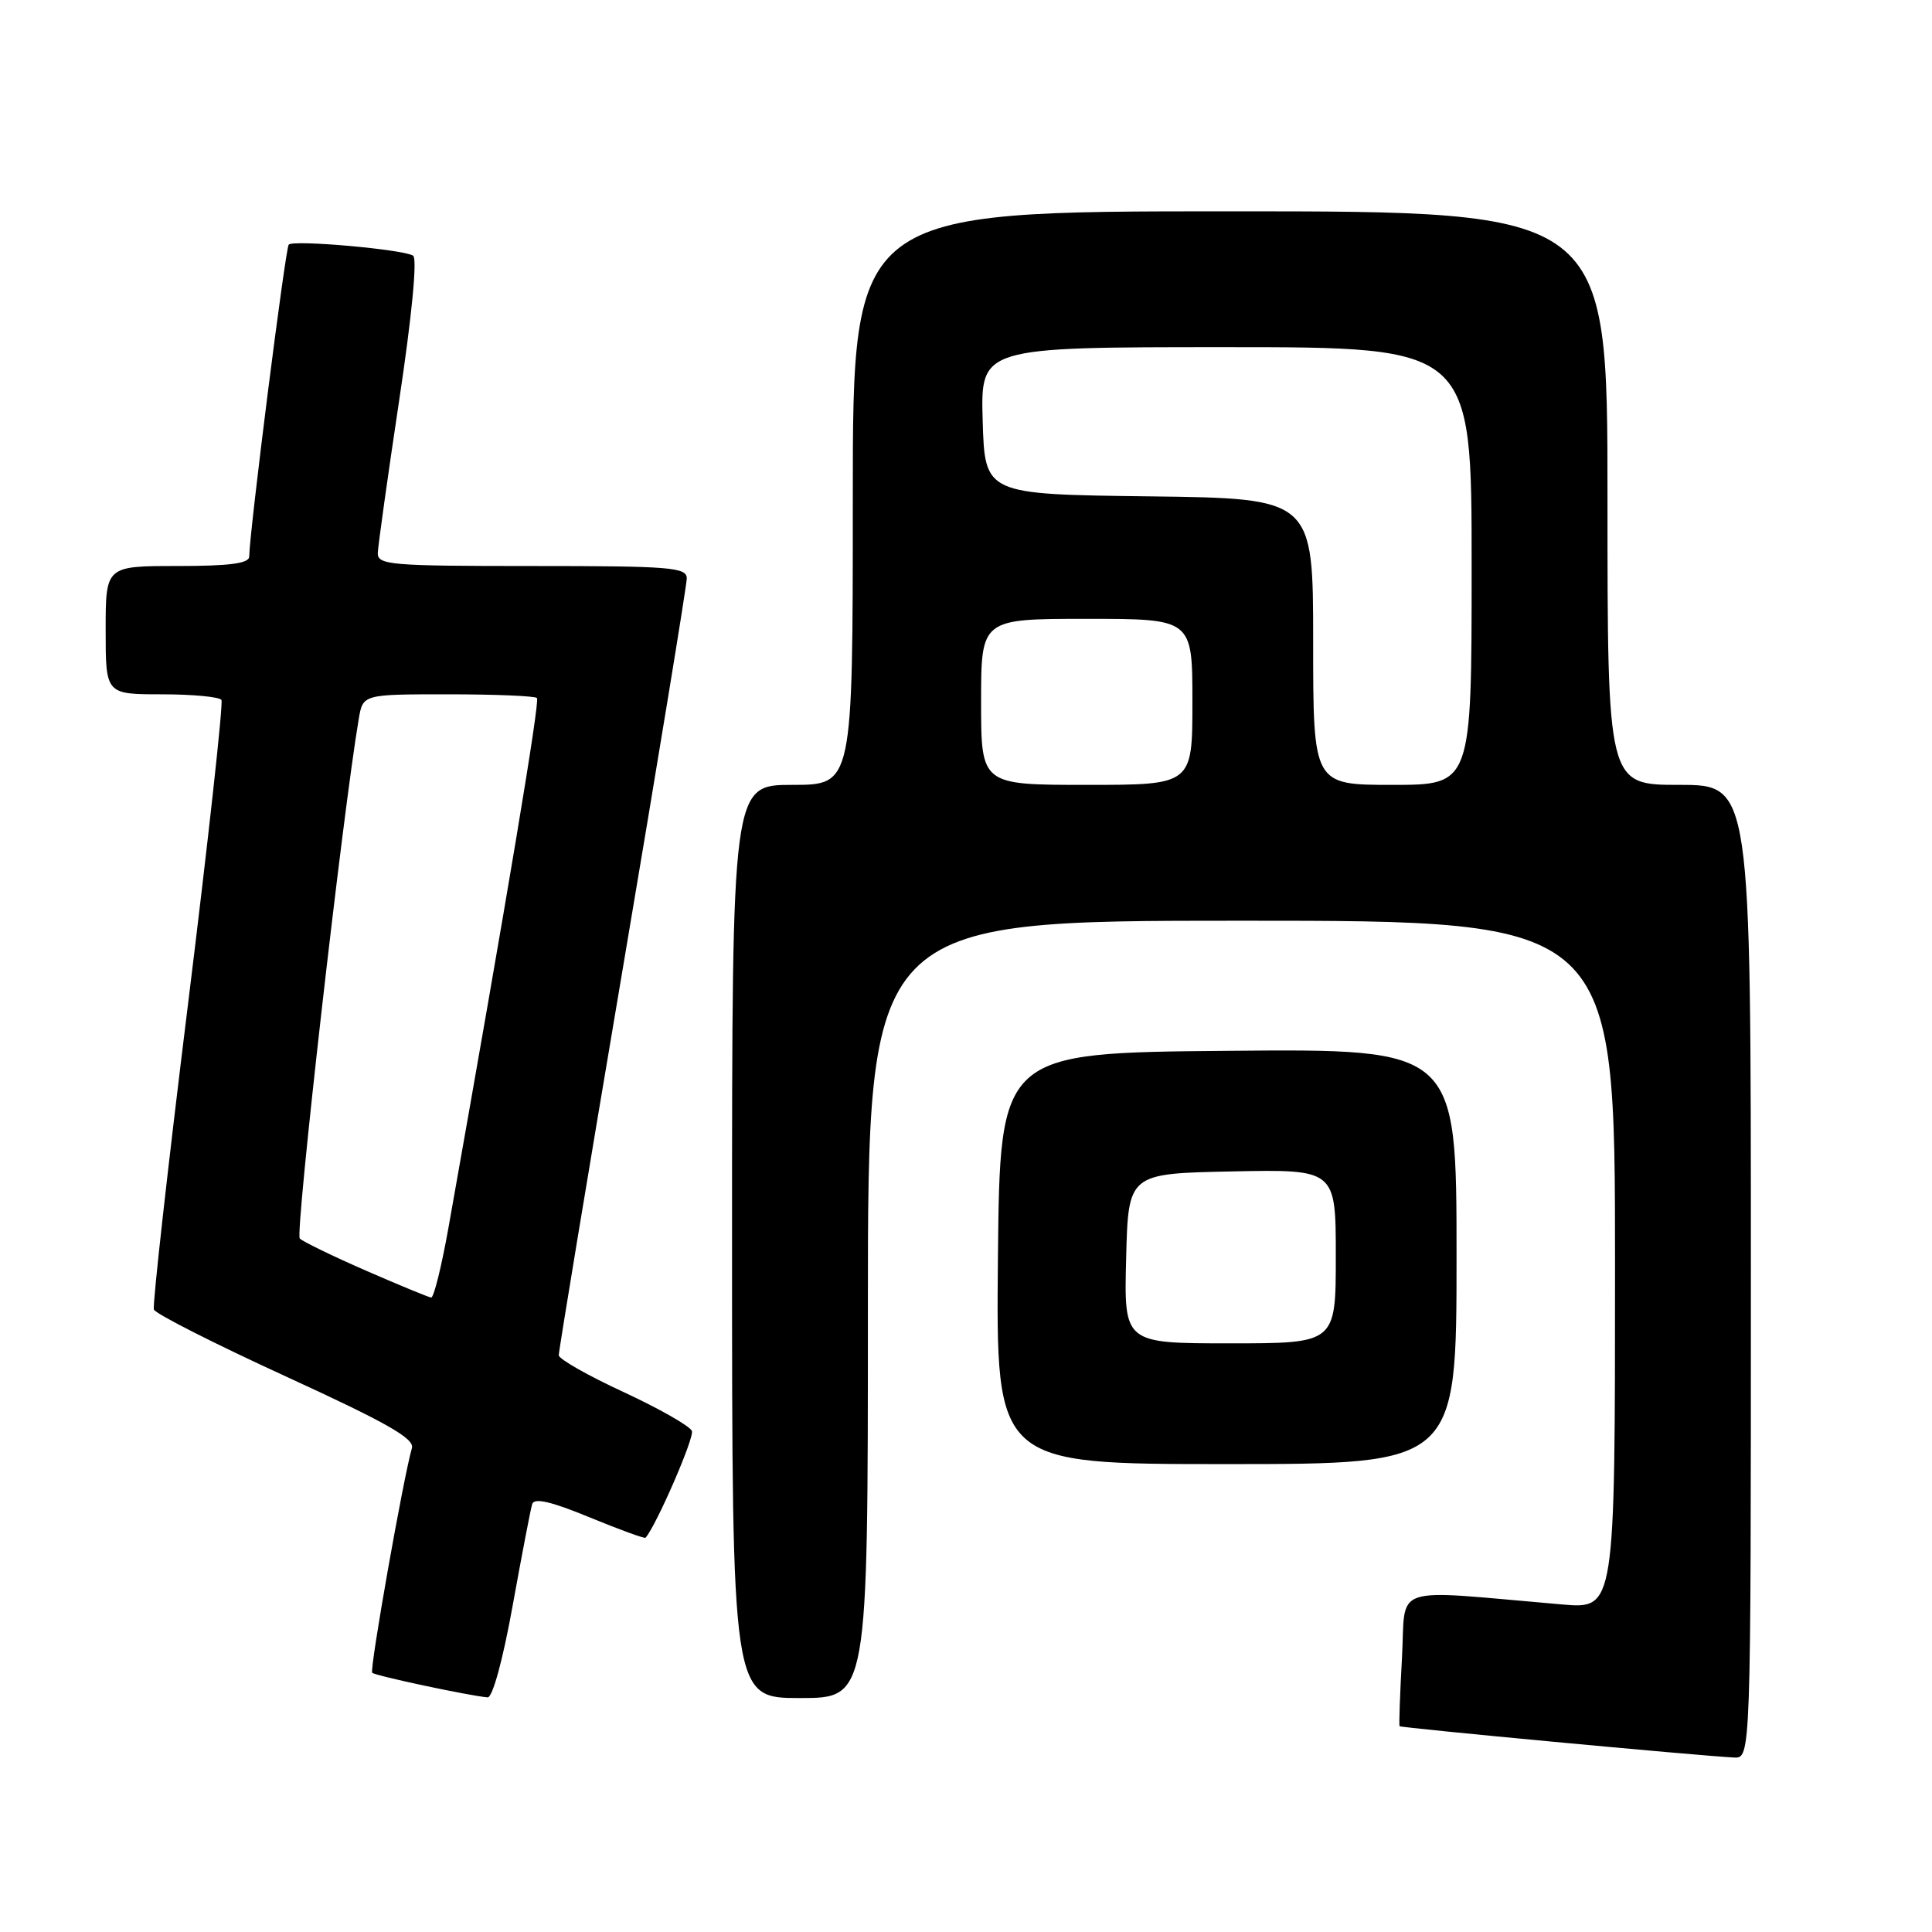 <?xml version="1.0" encoding="UTF-8" standalone="no"?>
<!DOCTYPE svg PUBLIC "-//W3C//DTD SVG 1.1//EN" "http://www.w3.org/Graphics/SVG/1.1/DTD/svg11.dtd" >
<svg xmlns="http://www.w3.org/2000/svg" xmlns:xlink="http://www.w3.org/1999/xlink" version="1.1" viewBox="0 0 256 256">
 <g >
 <path fill="currentColor"
d=" M 232.00 168.50 C 232.00 104.00 232.00 104.00 222.50 104.00 C 213.00 104.00 213.00 104.00 213.00 66.00 C 213.00 28.00 213.00 28.00 163.00 28.00 C 113.00 28.00 113.00 28.00 113.00 66.00 C 113.00 104.00 113.00 104.00 105.00 104.00 C 97.00 104.00 97.00 104.00 97.00 164.50 C 97.00 225.00 97.00 225.00 106.00 225.00 C 115.00 225.00 115.00 225.00 115.00 173.50 C 115.00 122.00 115.00 122.00 164.50 122.00 C 214.00 122.00 214.00 122.00 214.00 167.60 C 214.00 213.20 214.00 213.20 207.00 212.60 C 183.81 210.61 186.32 209.78 185.77 219.66 C 185.50 224.52 185.36 228.60 185.45 228.73 C 185.62 228.95 224.85 232.63 229.75 232.88 C 232.00 233.00 232.00 233.00 232.00 168.50 Z  M 67.93 212.75 C 69.15 206.01 70.31 199.95 70.52 199.29 C 70.79 198.44 73.05 198.96 78.11 201.05 C 82.07 202.68 85.42 203.90 85.54 203.76 C 86.99 202.08 92.02 190.50 91.68 189.62 C 91.44 188.97 87.37 186.66 82.66 184.47 C 77.94 182.29 74.06 180.09 74.04 179.58 C 74.02 179.07 77.83 156.08 82.50 128.47 C 87.17 100.87 91.00 77.54 91.00 76.64 C 91.00 75.17 88.84 75.00 70.50 75.00 C 51.62 75.00 50.00 74.86 50.06 73.25 C 50.10 72.29 51.37 63.17 52.90 53.00 C 54.58 41.85 55.31 34.25 54.74 33.88 C 53.49 33.05 38.91 31.75 38.26 32.41 C 37.82 32.85 33.08 70.27 33.02 73.75 C 33.01 74.66 30.42 75.00 23.50 75.00 C 14.00 75.00 14.00 75.00 14.00 83.50 C 14.00 92.00 14.00 92.00 21.44 92.00 C 25.53 92.00 29.09 92.34 29.34 92.75 C 29.60 93.16 27.60 111.28 24.92 133.00 C 22.23 154.72 20.19 172.96 20.39 173.52 C 20.60 174.08 28.48 178.08 37.91 182.40 C 51.27 188.53 54.95 190.62 54.58 191.88 C 53.44 195.82 48.94 221.27 49.32 221.65 C 49.72 222.05 62.17 224.70 64.61 224.91 C 65.26 224.96 66.64 219.94 67.93 212.75 Z  M 193.00 166.49 C 193.00 138.97 193.00 138.97 162.75 139.24 C 132.50 139.50 132.50 139.50 132.23 166.75 C 131.97 194.00 131.97 194.00 162.48 194.00 C 193.00 194.00 193.00 194.00 193.00 166.49 Z  M 130.00 93.00 C 130.00 82.00 130.00 82.00 144.00 82.00 C 158.00 82.00 158.00 82.00 158.00 93.00 C 158.00 104.00 158.00 104.00 144.00 104.00 C 130.00 104.00 130.00 104.00 130.00 93.00 Z  M 174.00 85.02 C 174.00 66.04 174.00 66.04 152.25 65.77 C 130.50 65.50 130.50 65.50 130.21 55.75 C 129.93 46.00 129.93 46.00 162.46 46.00 C 195.00 46.00 195.00 46.00 195.00 75.00 C 195.00 104.00 195.00 104.00 184.50 104.00 C 174.00 104.00 174.00 104.00 174.00 85.02 Z  M 48.50 168.37 C 44.10 166.45 40.15 164.53 39.72 164.11 C 39.08 163.48 45.43 107.58 47.54 95.25 C 48.09 92.00 48.09 92.00 59.38 92.00 C 65.59 92.00 70.89 92.22 71.15 92.49 C 71.56 92.89 67.26 118.62 59.41 162.75 C 58.50 167.84 57.48 171.97 57.13 171.93 C 56.78 171.89 52.90 170.29 48.50 168.37 Z  M 149.22 166.75 C 149.50 155.50 149.50 155.50 163.25 155.22 C 177.00 154.94 177.00 154.94 177.00 166.47 C 177.00 178.00 177.00 178.00 162.97 178.00 C 148.93 178.00 148.93 178.00 149.22 166.75 Z "/>
</g>
</svg>